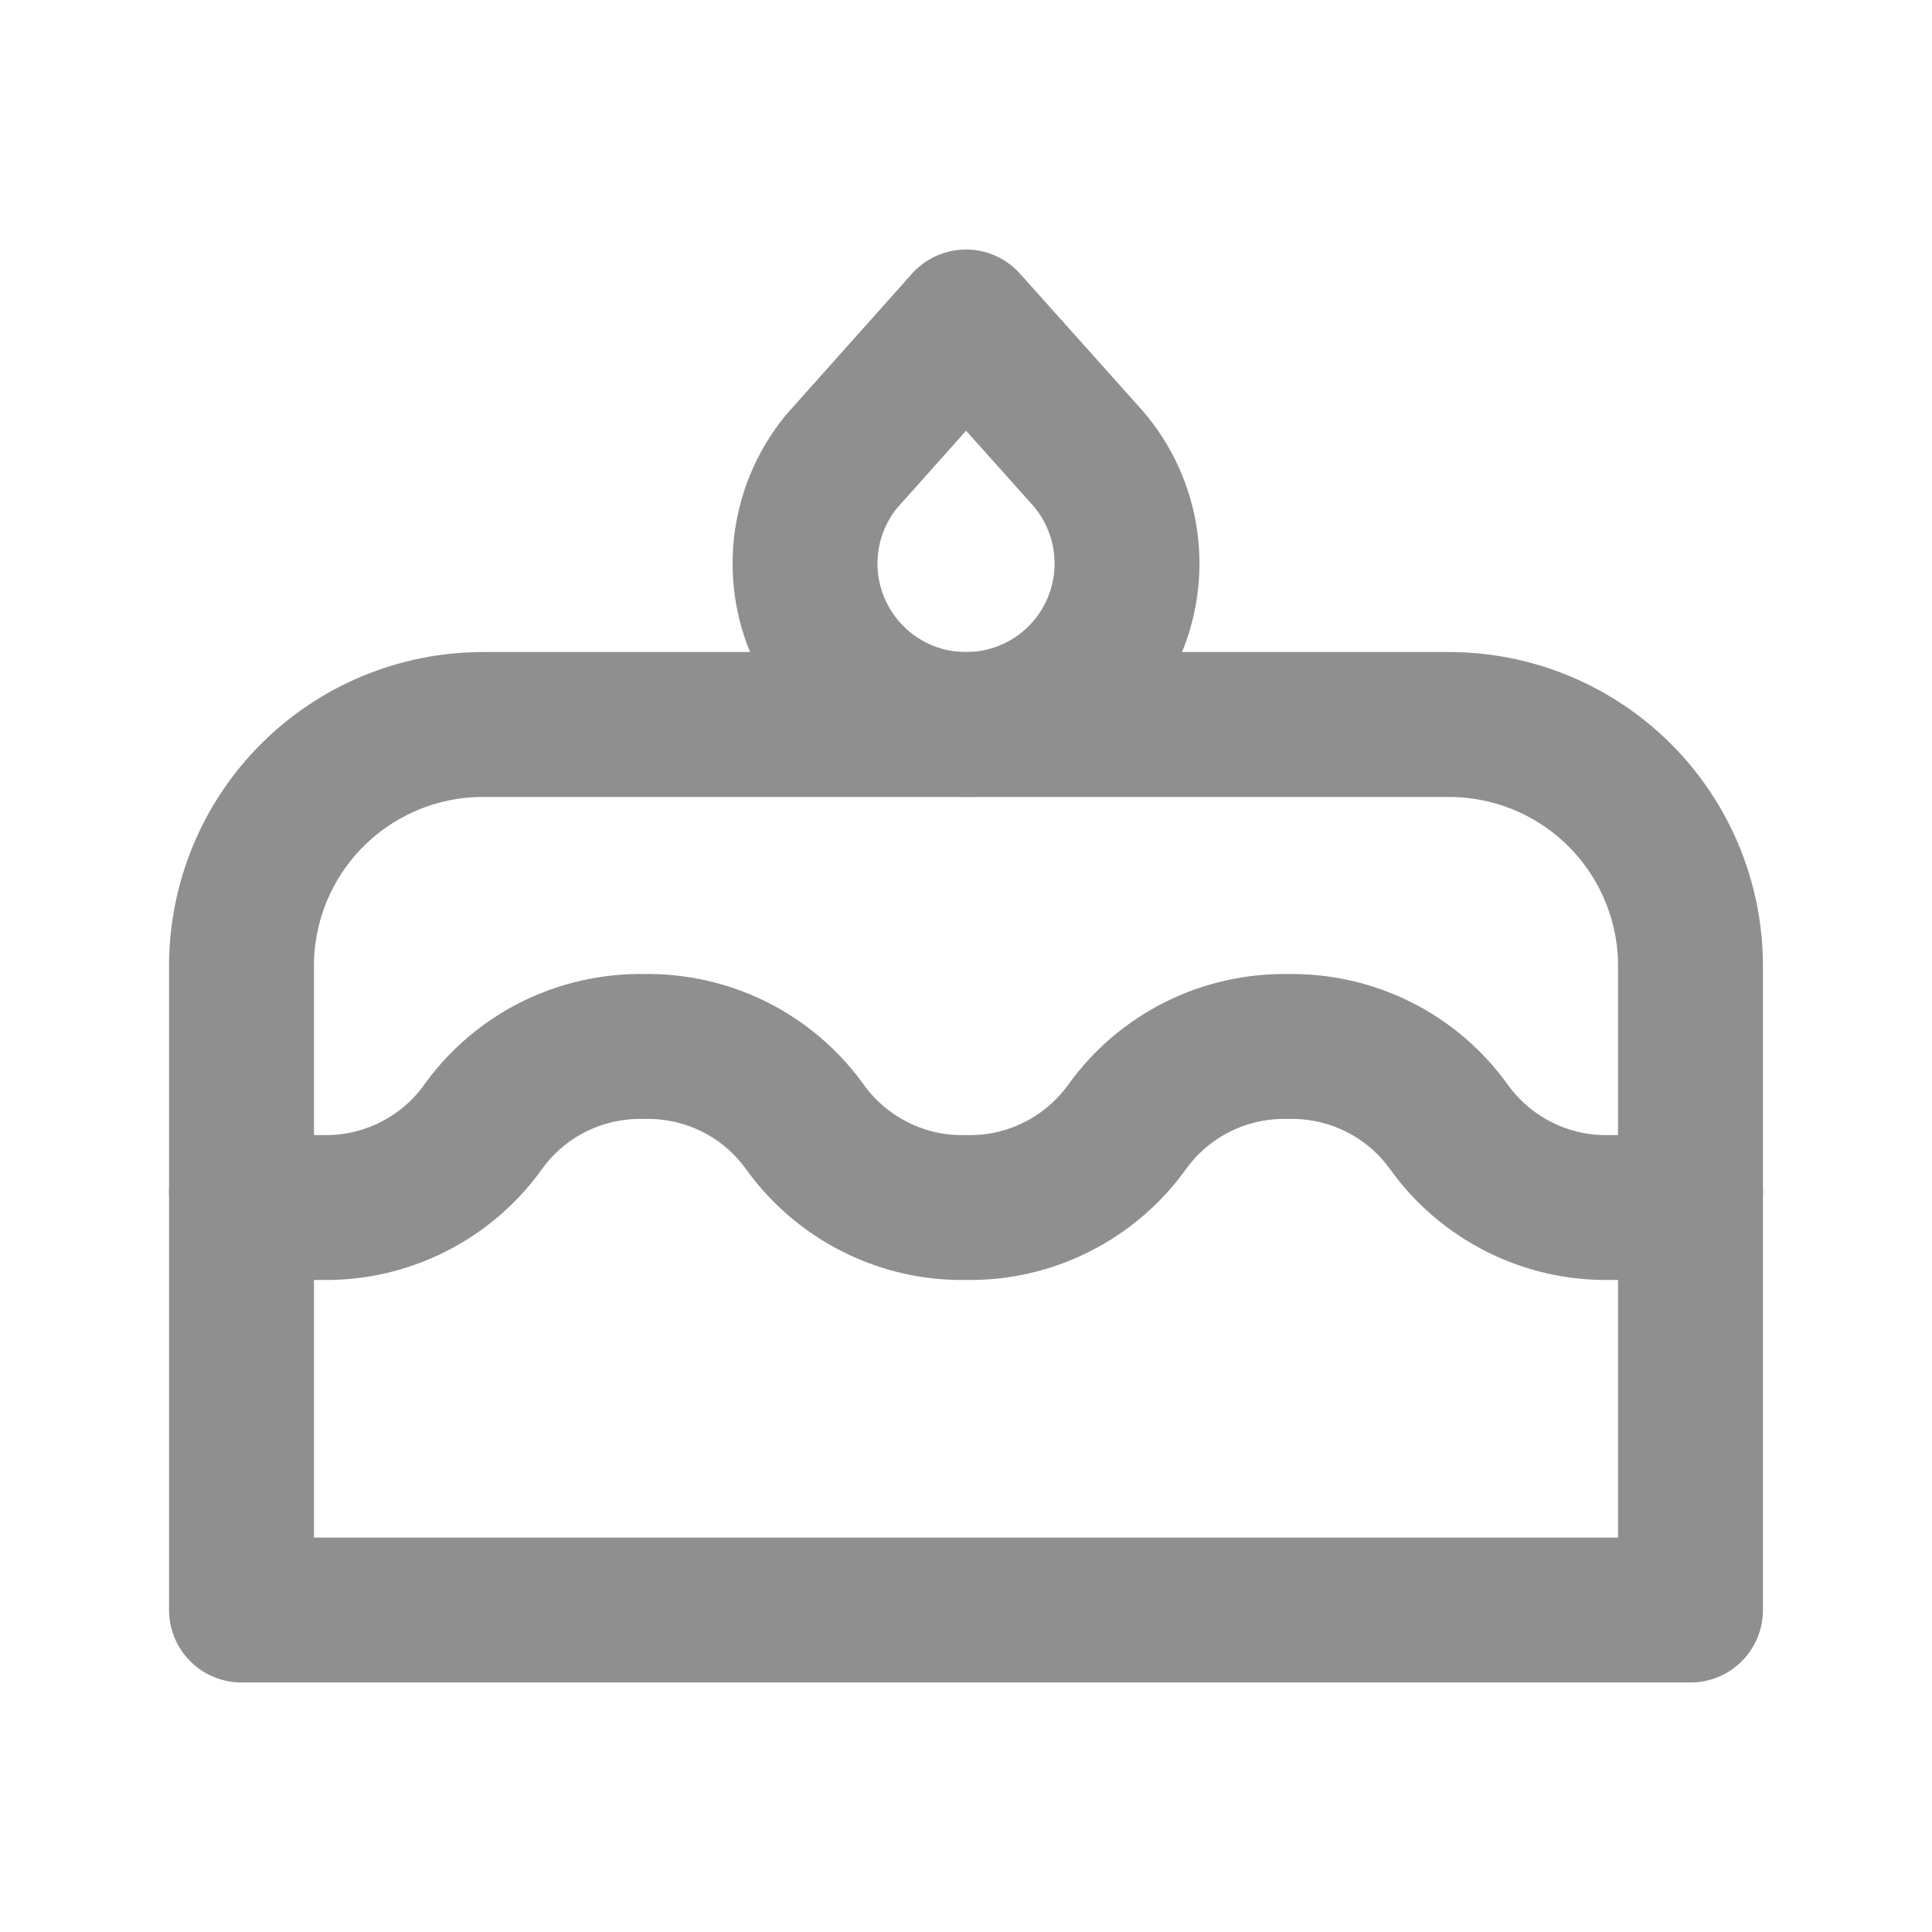 <svg width="20" height="20" viewBox="0 0 20 20" fill="none" xmlns="http://www.w3.org/2000/svg">
<g clip-path="url(#clip0_2661_32983)">
<path d="M2.5 16.667H17.5V10C17.5 9.337 17.237 8.701 16.768 8.232C16.299 7.763 15.663 7.5 15 7.5H5C4.337 7.5 3.701 7.763 3.232 8.232C2.763 8.701 2.5 9.337 2.5 10V16.667Z" stroke="#8F8F8F" stroke-width="1.5" stroke-linecap="round" stroke-linejoin="round"/>
<path d="M2.5 12.336C2.76 12.448 3.045 12.506 3.333 12.5C3.658 12.507 3.979 12.435 4.27 12.289C4.56 12.144 4.811 11.931 5 11.667C5.189 11.403 5.44 11.189 5.73 11.044C6.021 10.899 6.342 10.827 6.667 10.833C6.991 10.827 7.313 10.899 7.603 11.044C7.893 11.189 8.144 11.403 8.333 11.667C8.523 11.931 8.773 12.144 9.064 12.289C9.354 12.435 9.675 12.507 10 12.5C10.325 12.507 10.646 12.435 10.936 12.289C11.227 12.144 11.477 11.931 11.667 11.667C11.856 11.403 12.107 11.189 12.397 11.044C12.687 10.899 13.009 10.827 13.333 10.833C13.658 10.827 13.979 10.899 14.27 11.044C14.56 11.189 14.811 11.403 15 11.667C15.189 11.931 15.44 12.144 15.73 12.289C16.021 12.435 16.342 12.507 16.667 12.5C16.958 12.506 17.243 12.448 17.5 12.336" stroke="#8F8F8F" stroke-width="1.5" stroke-linecap="round" stroke-linejoin="round"/>
<path d="M10 3.333L11.221 4.698C11.439 4.932 11.584 5.224 11.641 5.539C11.697 5.854 11.662 6.178 11.539 6.474C11.416 6.769 11.211 7.023 10.948 7.205C10.685 7.386 10.375 7.489 10.055 7.499C9.735 7.51 9.419 7.428 9.145 7.264C8.87 7.1 8.649 6.86 8.507 6.573C8.365 6.287 8.308 5.965 8.344 5.647C8.38 5.33 8.506 5.029 8.708 4.781L10 3.333Z" stroke="#8F8F8F" stroke-width="1.5" stroke-linecap="round" stroke-linejoin="round"/>
</g>
<defs>
<clipPath id="clip0_2661_32983">
<rect width="20" height="20" fill="white"/>
</clipPath>
</defs>
</svg>
